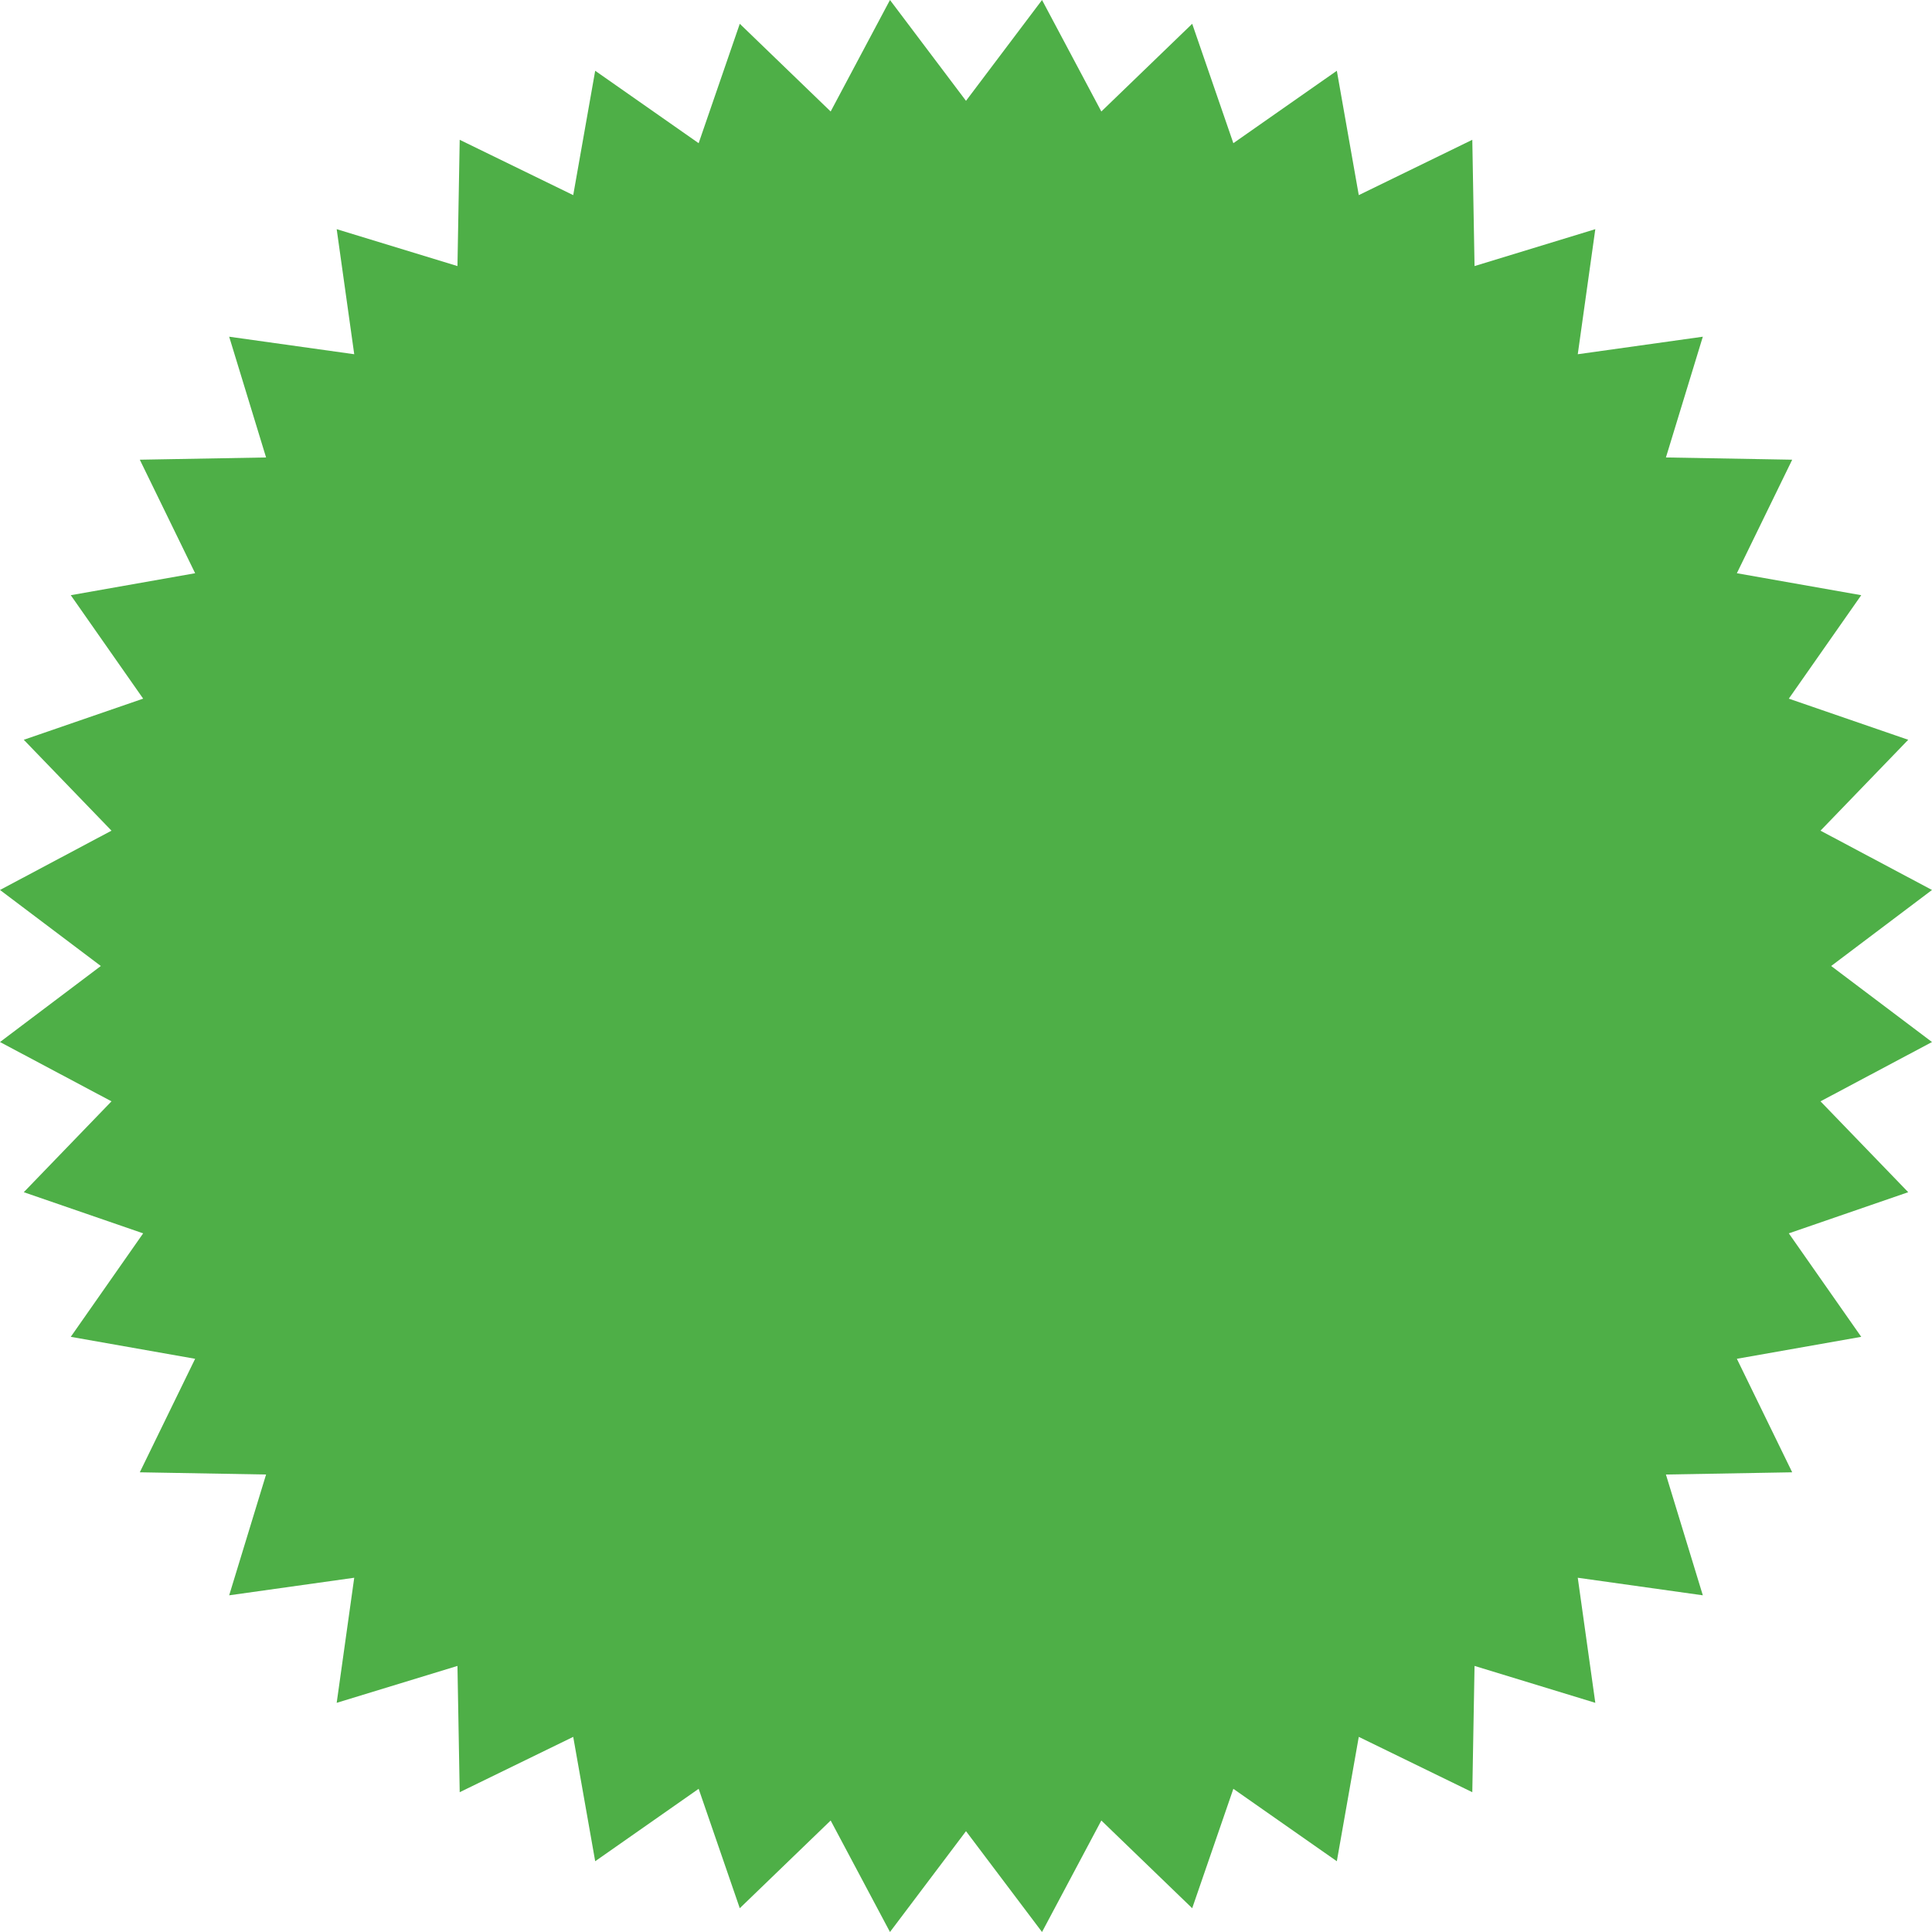 <?xml version="1.0" encoding="UTF-8"?>
<svg width="100px" height="100px" viewBox="0 0 100 100" version="1.1" xmlns="http://www.w3.org/2000/svg" xmlns:xlink="http://www.w3.org/1999/xlink">
    <!-- Generator: Sketch 50.2 (55047) - http://www.bohemiancoding.com/sketch -->
    <title>Group 6</title>
    <desc>Created with Sketch.</desc>
    <defs>
        <polygon id="path-1" points="53.935 0 50 5.219 46.065 0 42.995 5.771 38.291 1.231 36.162 7.411 30.807 3.663 29.67 10.1 23.794 7.236 23.678 13.772 17.427 11.862 18.335 18.335 11.862 17.428 13.772 23.678 7.236 23.794 10.1 29.67 3.663 30.807 7.41 36.162 1.231 38.291 5.771 42.995 0 46.065 5.219 50 0 53.935 5.771 57.005 1.231 61.708 7.41 63.838 3.663 69.194 10.1 70.331 7.236 76.206 13.772 76.321 11.862 82.573 18.335 81.664 17.427 88.138 23.678 86.228 23.794 92.764 29.67 89.9 30.807 96.337 36.162 92.589 38.291 98.769 42.995 94.229 46.065 100 50 94.781 53.935 100 57.005 94.229 61.708 98.769 63.838 92.589 69.194 96.337 70.33 89.9 76.206 92.764 76.322 86.228 82.573 88.138 81.665 81.664 88.138 82.573 86.228 76.321 92.764 76.206 89.9 70.331 96.337 69.194 92.589 63.838 98.769 61.708 94.229 57.005 100 53.935 94.781 50 100 46.065 94.229 42.995 98.769 38.291 92.589 36.162 96.337 30.807 89.9 29.67 92.764 23.794 86.228 23.678 88.138 17.428 81.665 18.335 82.573 11.862 76.322 13.772 76.206 7.236 70.33 10.1 69.194 3.663 63.838 7.411 61.708 1.231 57.005 5.771"></polygon>
    </defs>
    <g id="Open-Graph" stroke="none" stroke-width="1" fill="none" fill-rule="evenodd">
        <g id="Artboard" transform="translate(-908, -192)">
            <g id="Group-6" transform="translate(908, 192)">
                <g id="donate"></g>
                <!-- <mask id="mask-2" fill="white">
                    <use xlink:href="#path-1"></use>
                </mask> -->
                <use id="Shape" fill="#4EAF47" fill-rule="nonzero" xlink:href="#path-1"></use>
                <!-- <g id="Group-5" mask="url(#mask-2)"> -->
                    <!-- <g transform="translate(265.212009, 120.554932) rotate(-37.000000) translate(-265.212009, -120.554932) translate(-37.787991, -168.945068)">
                        <polygon id="Path-11" fill="#8f9a59" points="404.922158 21 249 208.974192 259.380419 244 510 244 504.889972 21"></polygon>
                        <rect id="Rectangle" fill="#8f9a59" x="1" y="11" width="95" height="351"></rect>
                        <rect id="Rectangle-2" fill="#8f9a59" x="95" y="11" width="47" height="351"></rect>
                        <path d="M142,37 C160.668178,67 186.80545,82 220.411817,82 C254.018184,82 303.214245,67 368,37 L142,37 Z" id="Path-10" fill="#8f9a59"></path>
                    </g> -->
                <!-- </g> -->
            </g>
        </g>
    </g>
</svg>